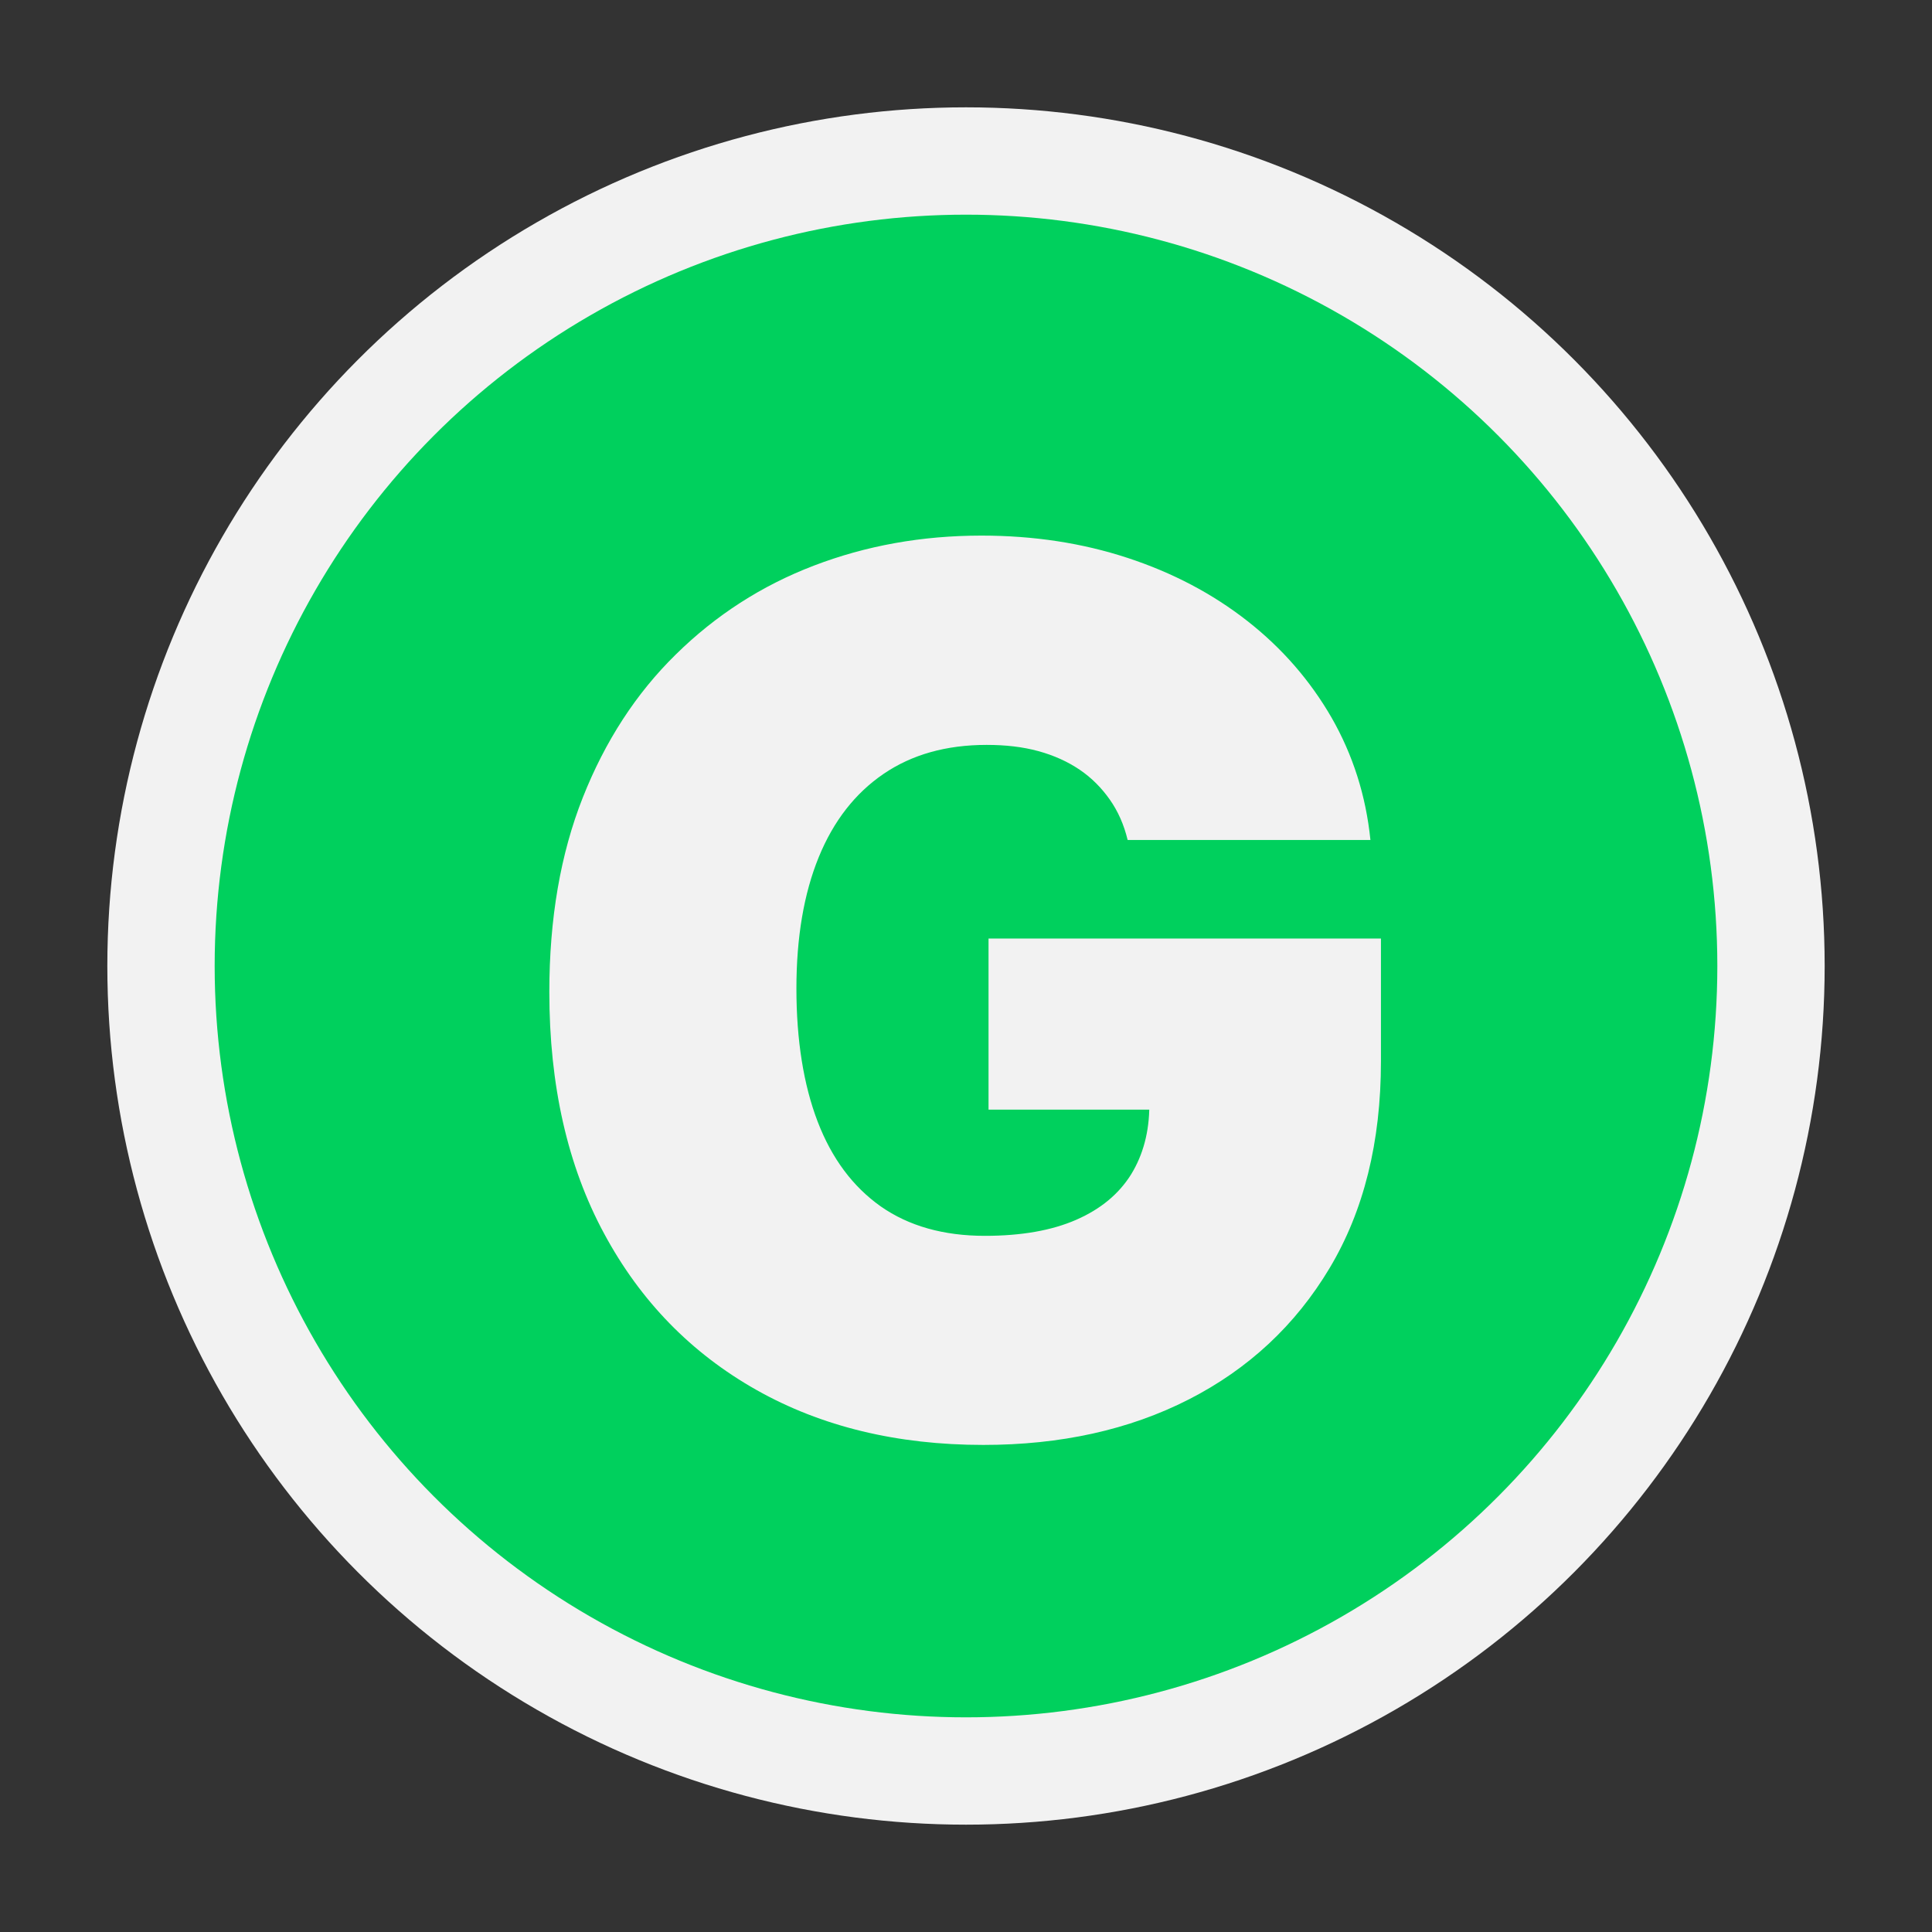 <?xml version="1.0" encoding="UTF-8"?>
<svg id="Layer_2" data-name="Layer 2" xmlns="http://www.w3.org/2000/svg" viewBox="0 0 90 90">
  <rect x="0" y="0" width="90" height="90" fill="#333333" stroke="none"/>
  <defs>
    <style>
      .cls-1 {
        fill: none;
      }

      .cls-1, .cls-2, .cls-3 {
        stroke-width: 0px;
      }

      .cls-2 {
        fill: #00d05d;
      }

      .cls-3 {
        fill: #f2f2f2;
      }
    </style>
  </defs>
  <g id="Layer_1-2" data-name="Layer 1">
    <g>
      <circle class="cls-3" cx="45" cy="45" r="40"/>
      <circle class="cls-2" cx="45" cy="45" r="35"/>
      <path class="cls-3" d="m52.53,39.13c-.17-.71-.45-1.34-.83-1.88-.38-.54-.84-1.01-1.4-1.39s-1.2-.67-1.93-.87c-.73-.2-1.53-.29-2.41-.29-1.88,0-3.48.45-4.8,1.35-1.32.9-2.33,2.19-3.02,3.88-.69,1.69-1.04,3.73-1.04,6.12s.33,4.48.99,6.2c.66,1.72,1.64,3.03,2.94,3.95,1.3.91,2.92,1.37,4.85,1.37,1.7,0,3.12-.25,4.26-.75s1.98-1.2,2.55-2.11c.56-.91.85-1.99.85-3.22l1.93.2h-9.42v-7.97h18.28v5.72c0,3.76-.8,6.97-2.39,9.63-1.59,2.66-3.78,4.7-6.56,6.12s-5.98,2.12-9.57,2.12c-4.01,0-7.54-.85-10.57-2.56-3.03-1.71-5.4-4.13-7.1-7.29-1.7-3.15-2.55-6.9-2.55-11.25,0-3.41.52-6.43,1.56-9.06s2.49-4.86,4.34-6.67c1.85-1.82,3.99-3.2,6.42-4.13,2.43-.93,5.03-1.4,7.81-1.4,2.44,0,4.71.35,6.81,1.04s3.96,1.67,5.58,2.94c1.62,1.27,2.92,2.77,3.92,4.5.99,1.73,1.6,3.63,1.81,5.7h-11.31Z"/>
      <rect class="cls-1" width="90" height="90"/>
    </g>
  </g>
</svg>